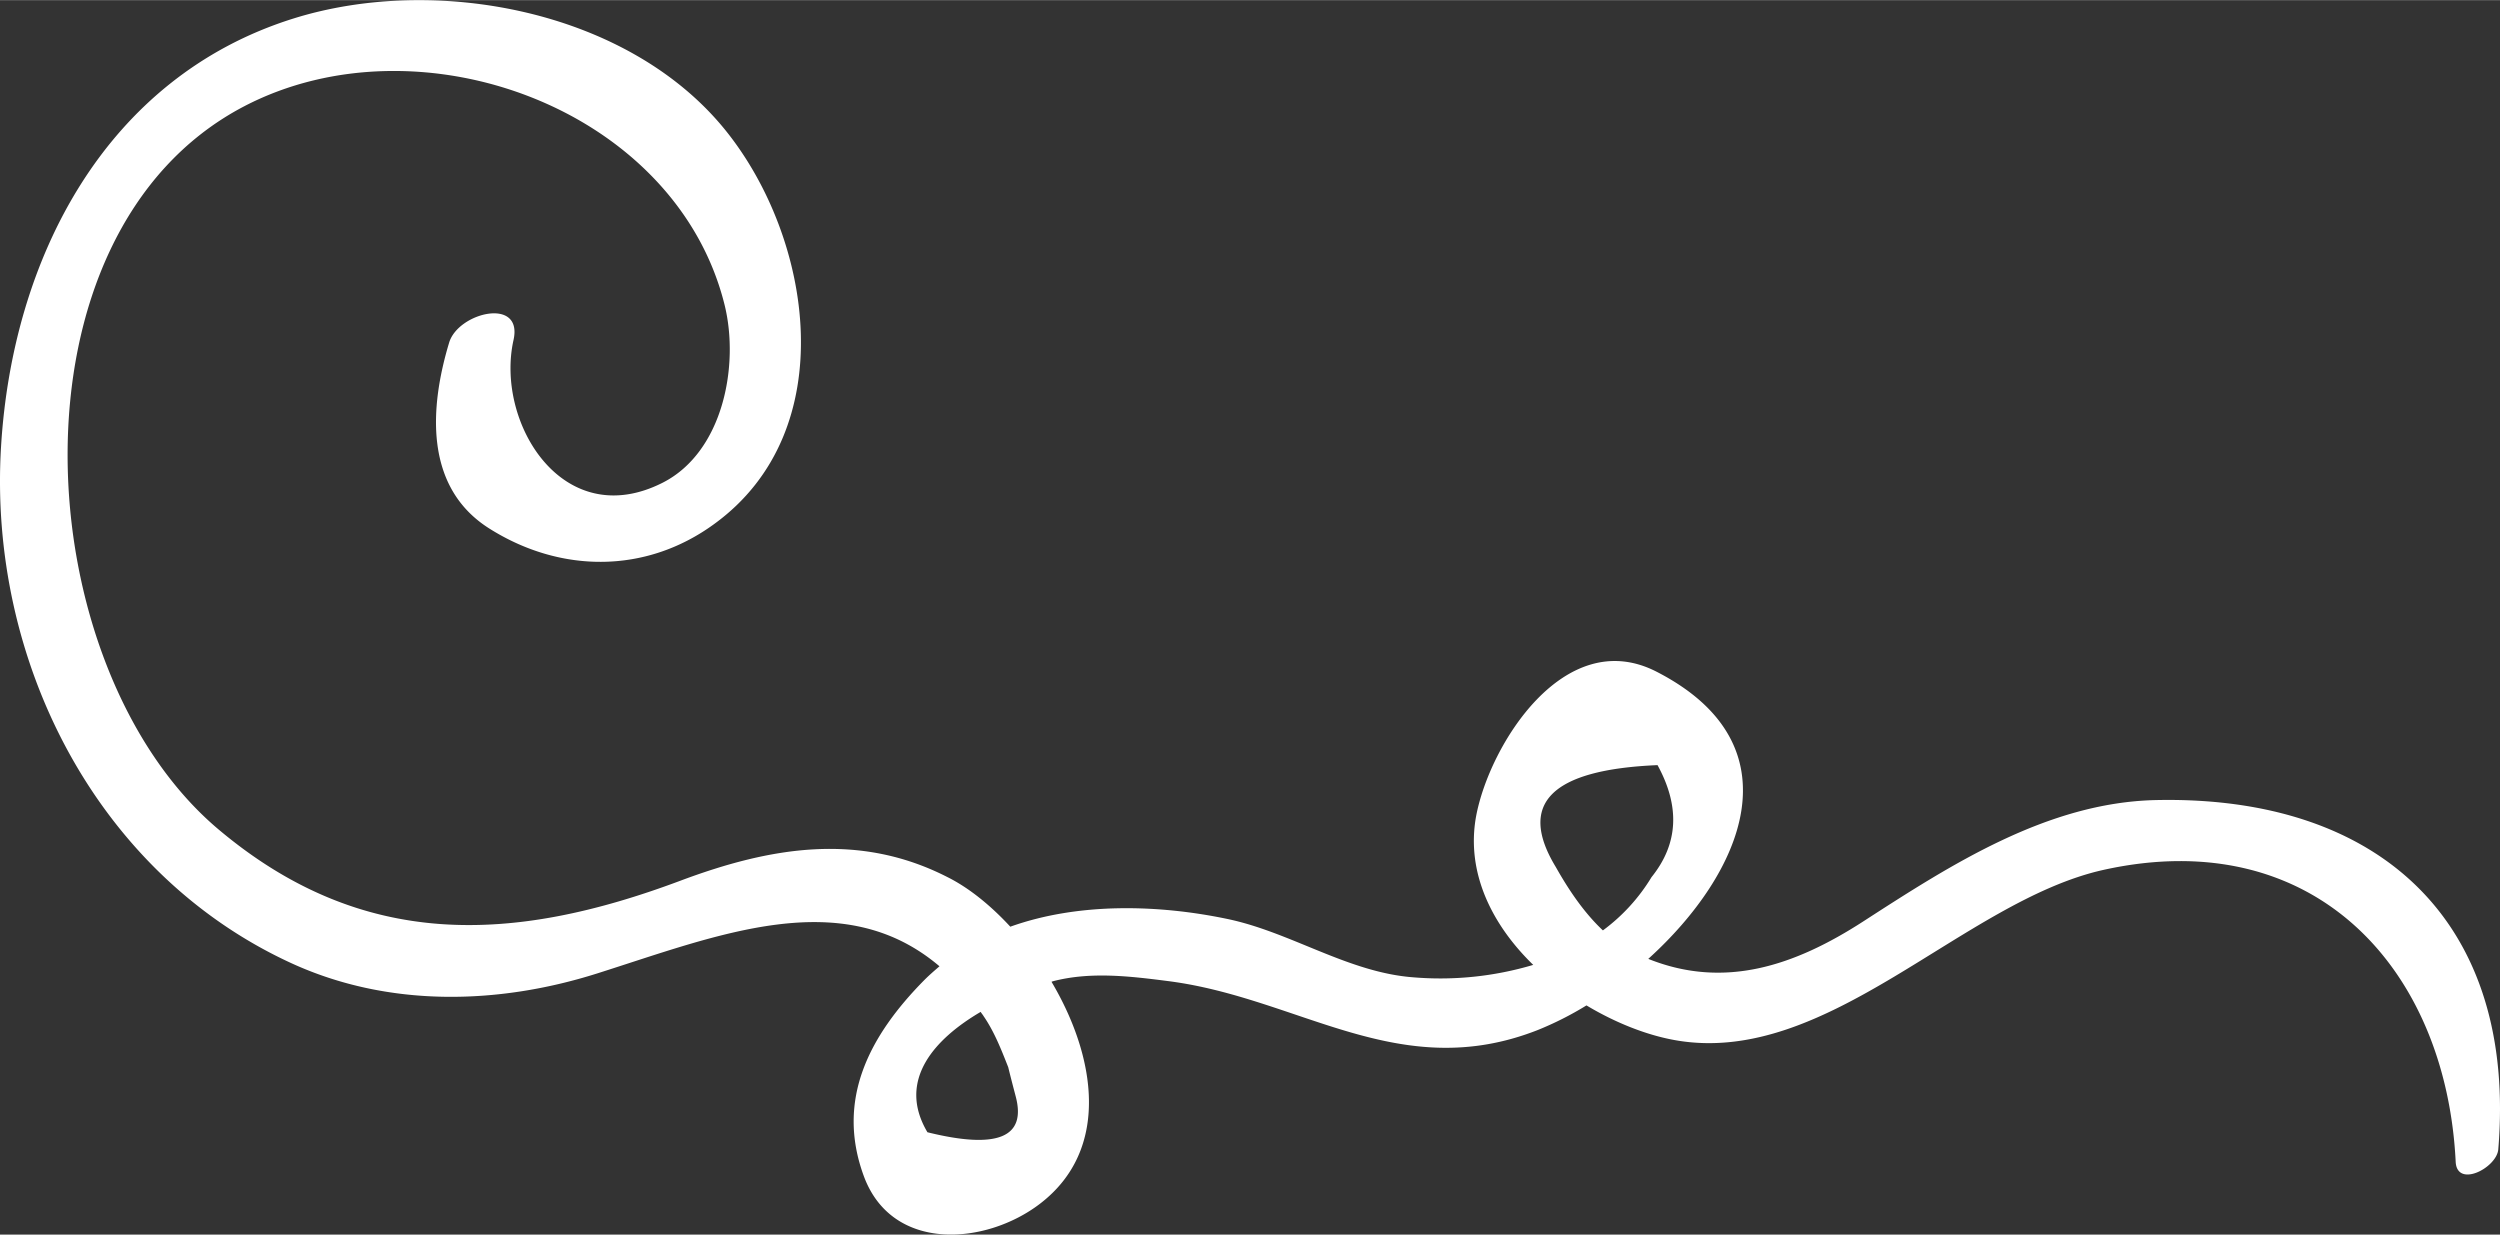 <svg xmlns="http://www.w3.org/2000/svg" width="1080" height="533.4" viewBox="0.046 0.027 1079.999 533.276" style=""><rect x="0.046" y="0.027" width="1079.999" height="533.276" fill="#333333" stroke="none"/><g><g data-name="Слой 2"><path data-name="Line148_93317856" d="M126 416.1c41.7 19.1 89 18 132 4.4 52.1-16.5 105.9-38.8 147.9-3.1-2.2 1.9-4.4 3.8-6.5 5.9-23.6 23.9-38.4 51.5-26.2 84.7s52.7 29.9 76.1 12c30.6-23.4 24.2-63.5 5-95.9l.5-.2c16.3-4.3 33.5-2.2 49.9-.1 56.9 7.3 99.7 44.6 159.5 21.2a140.6 140.6 0 0 0 21.2-10.7c12.5 7.5 25.9 12.8 38.2 15 66 11.8 124.6-60.2 185.4-73.6 91-20 147.8 42.9 151.9 126.2.6 11.4 17.7 2.6 18.4-5.4 8.1-97.5-50.4-153.1-148.1-150.9-46.8 1.1-88.3 27.9-126.2 52.4-29.7 19.2-60 29.4-92.9 16.2 40.6-36.7 65.4-92.4 3.5-124.1-39.7-20.3-72.2 31.7-77.9 62.6-4.4 24.4 7 46.9 24.7 64.1a140.4 140.4 0 0 1-51.4 5.4c-28.5-2-53.3-19.6-81-25.3-29.3-6.1-63.9-7.2-93.5 3.4-8.6-9.3-17.9-16.8-27.1-21.4-38.3-19.6-76.7-13-115.6 1.6-72.4 27.1-137.2 30-199.2-22.1C11.1 288.3.2 100.9 105.5 45.9c75.9-39.6 186.6.9 207.6 85.9 6.4 26.1-.7 63.3-26.6 76.6-43.3 22.1-72.6-26-64.6-61.6 4.1-18.6-23.8-11.9-27.8 1.1-8.4 27.8-11 62.4 17.2 80.3 30.8 19.5 67.7 19.7 97.2-1.8 55.8-40.4 42.5-123.6 5-170.1C271.6 4.3 188.2-11.3 126.7 8 45.5 33.5 5.4 111.6.5 192.9c-5.6 92 40.9 184.4 125.5 223.2zm546.2-41.5q-25.1-41.2 43.9-44.1c9.8 17.9 9 34-2.6 48.4a80 80 0 0 1-21 23c-8.4-7.9-15-17.9-20.3-27.3zM425 439c4.6 6.7 7.6 14.4 10.6 22 1 4.1 2.1 8.3 3.2 12.5q7.2 26.8-38.1 15.6c-13.4-22.6 3.4-40.5 23-52 .4.7.9 1.2 1.3 1.9z" fill="#fff"></path></g></g></svg>